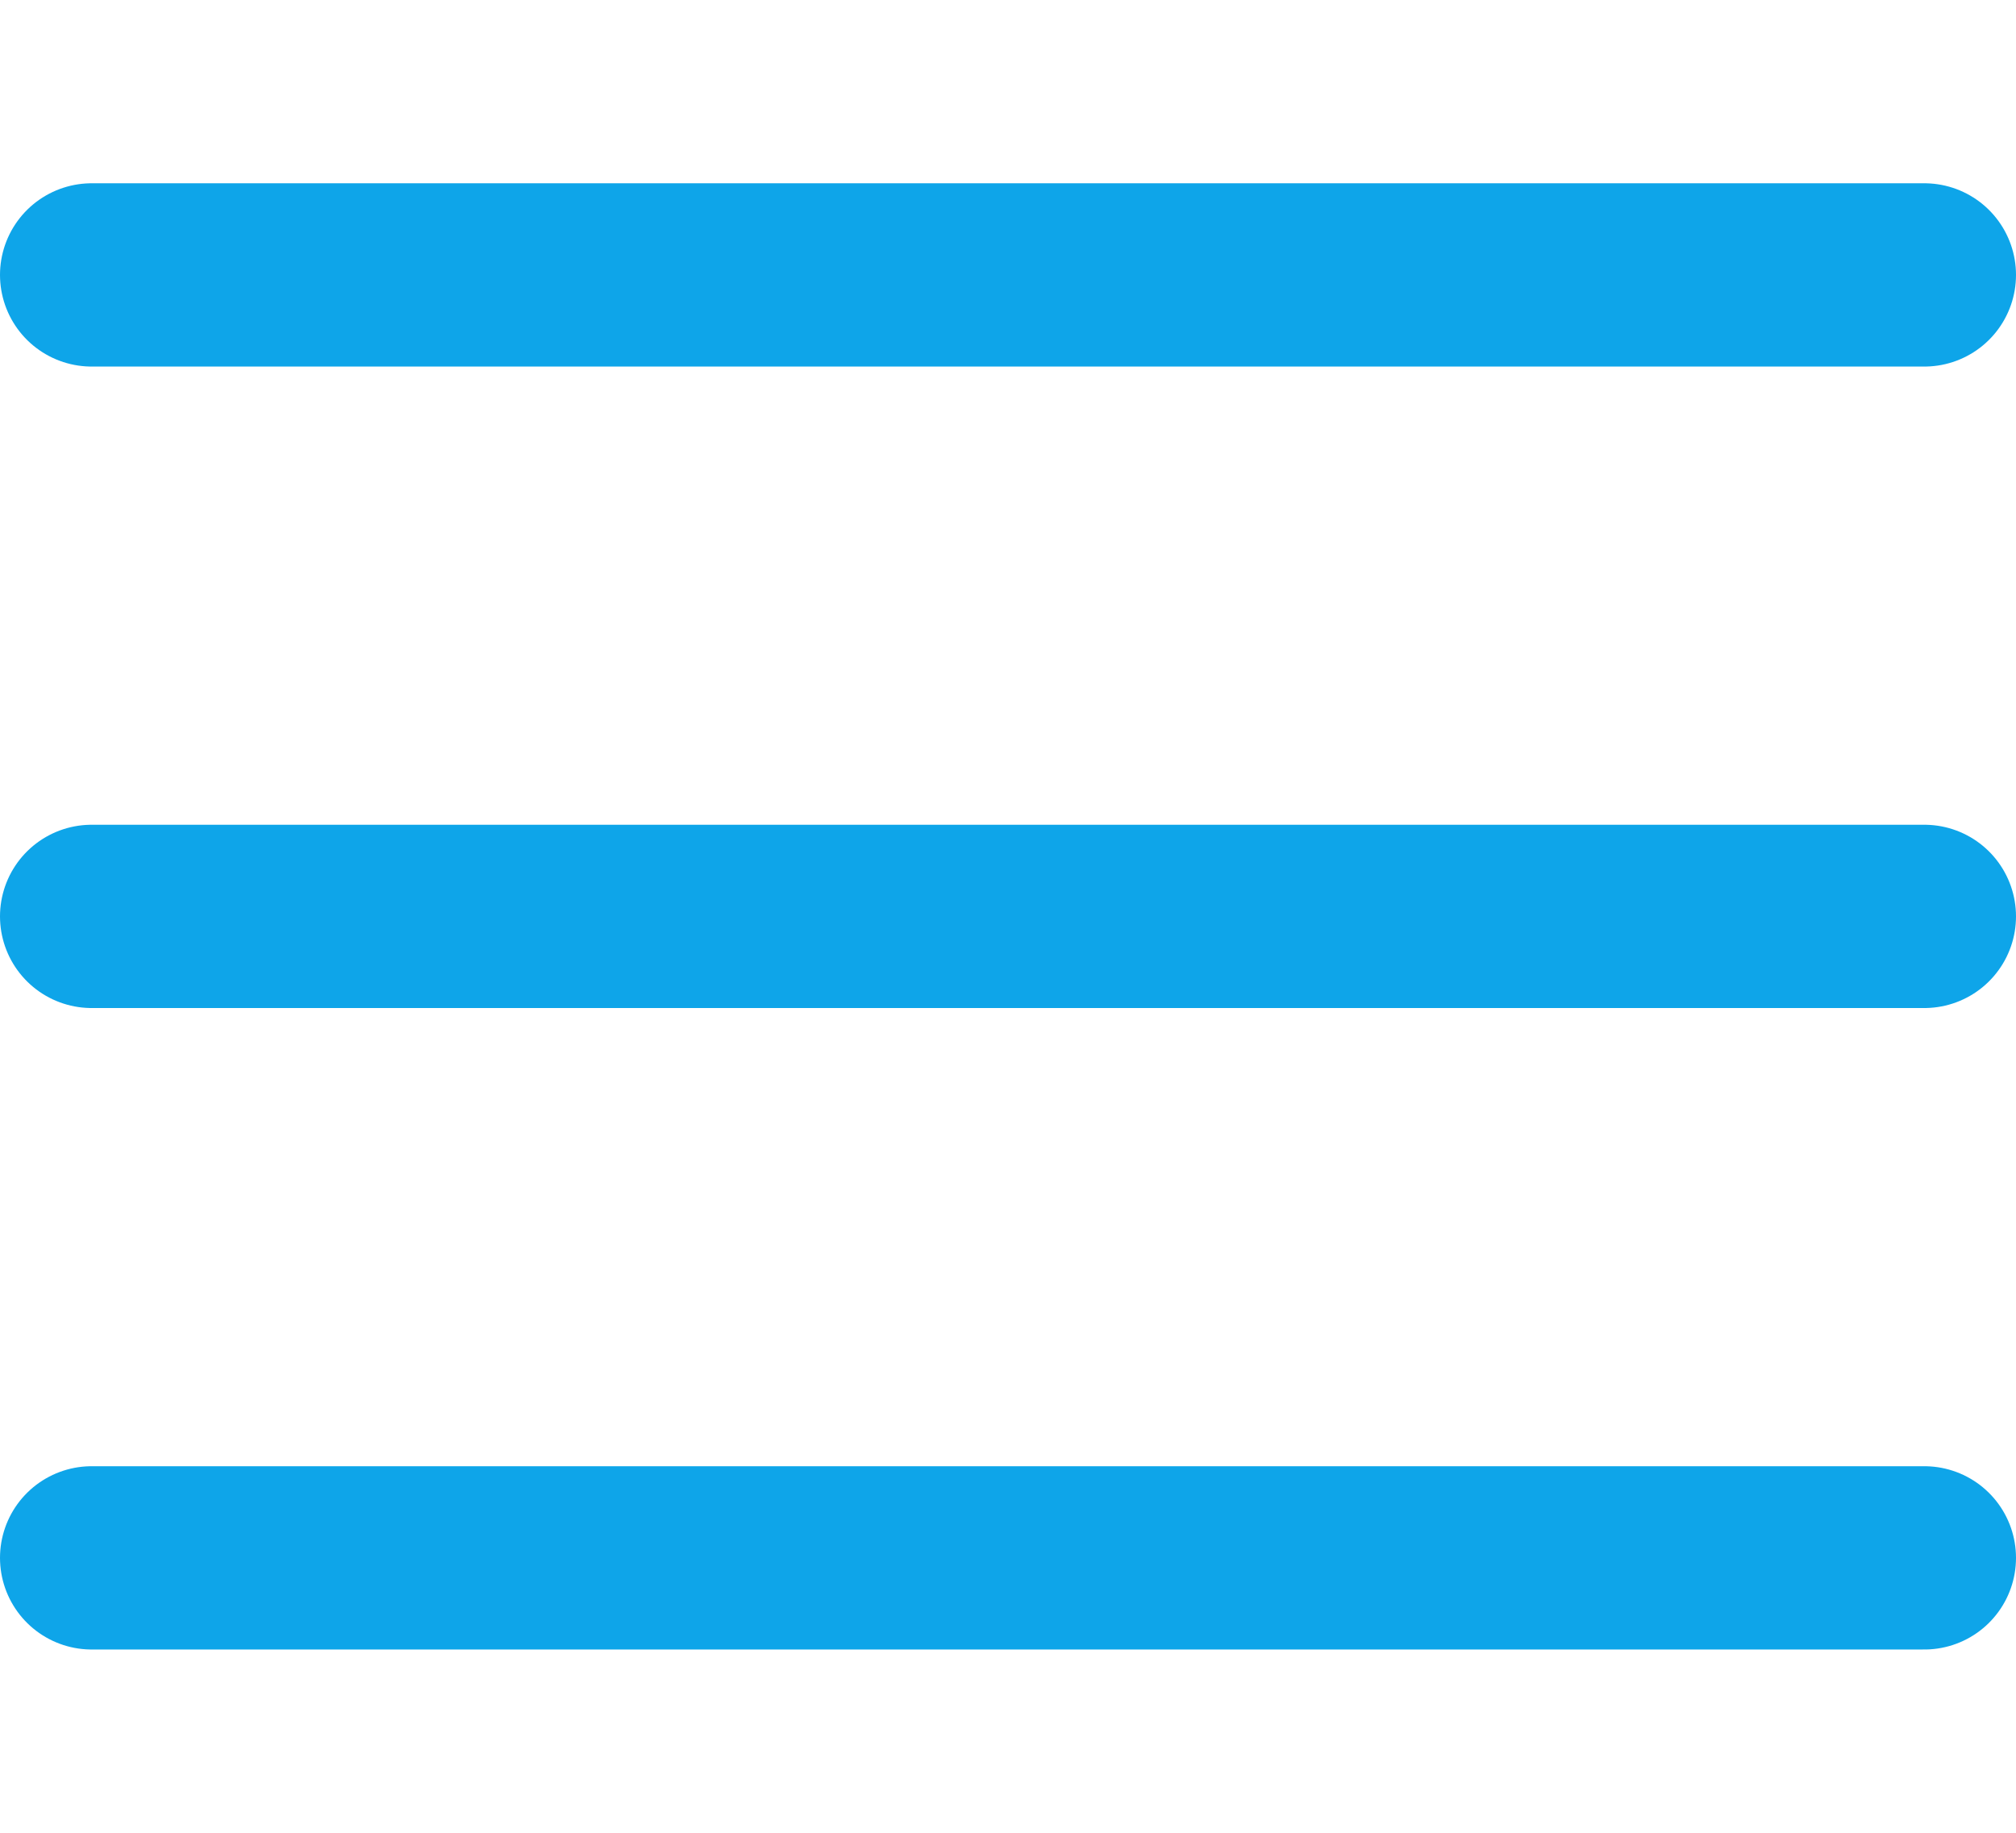 <svg width="22" height="20" viewBox="0 0 22 20" fill="none" xmlns="http://www.w3.org/2000/svg">
<path d="M1 3H21" stroke="#0ea5e9" stroke-width="2" stroke-linecap="round"/>
<path d="M1 10H21" stroke="#0ea5e9" stroke-width="2" stroke-linecap="round"/>
<path d="M1 17H21" stroke="#0ea5e9" stroke-width="2" stroke-linecap="round"/>
</svg>
